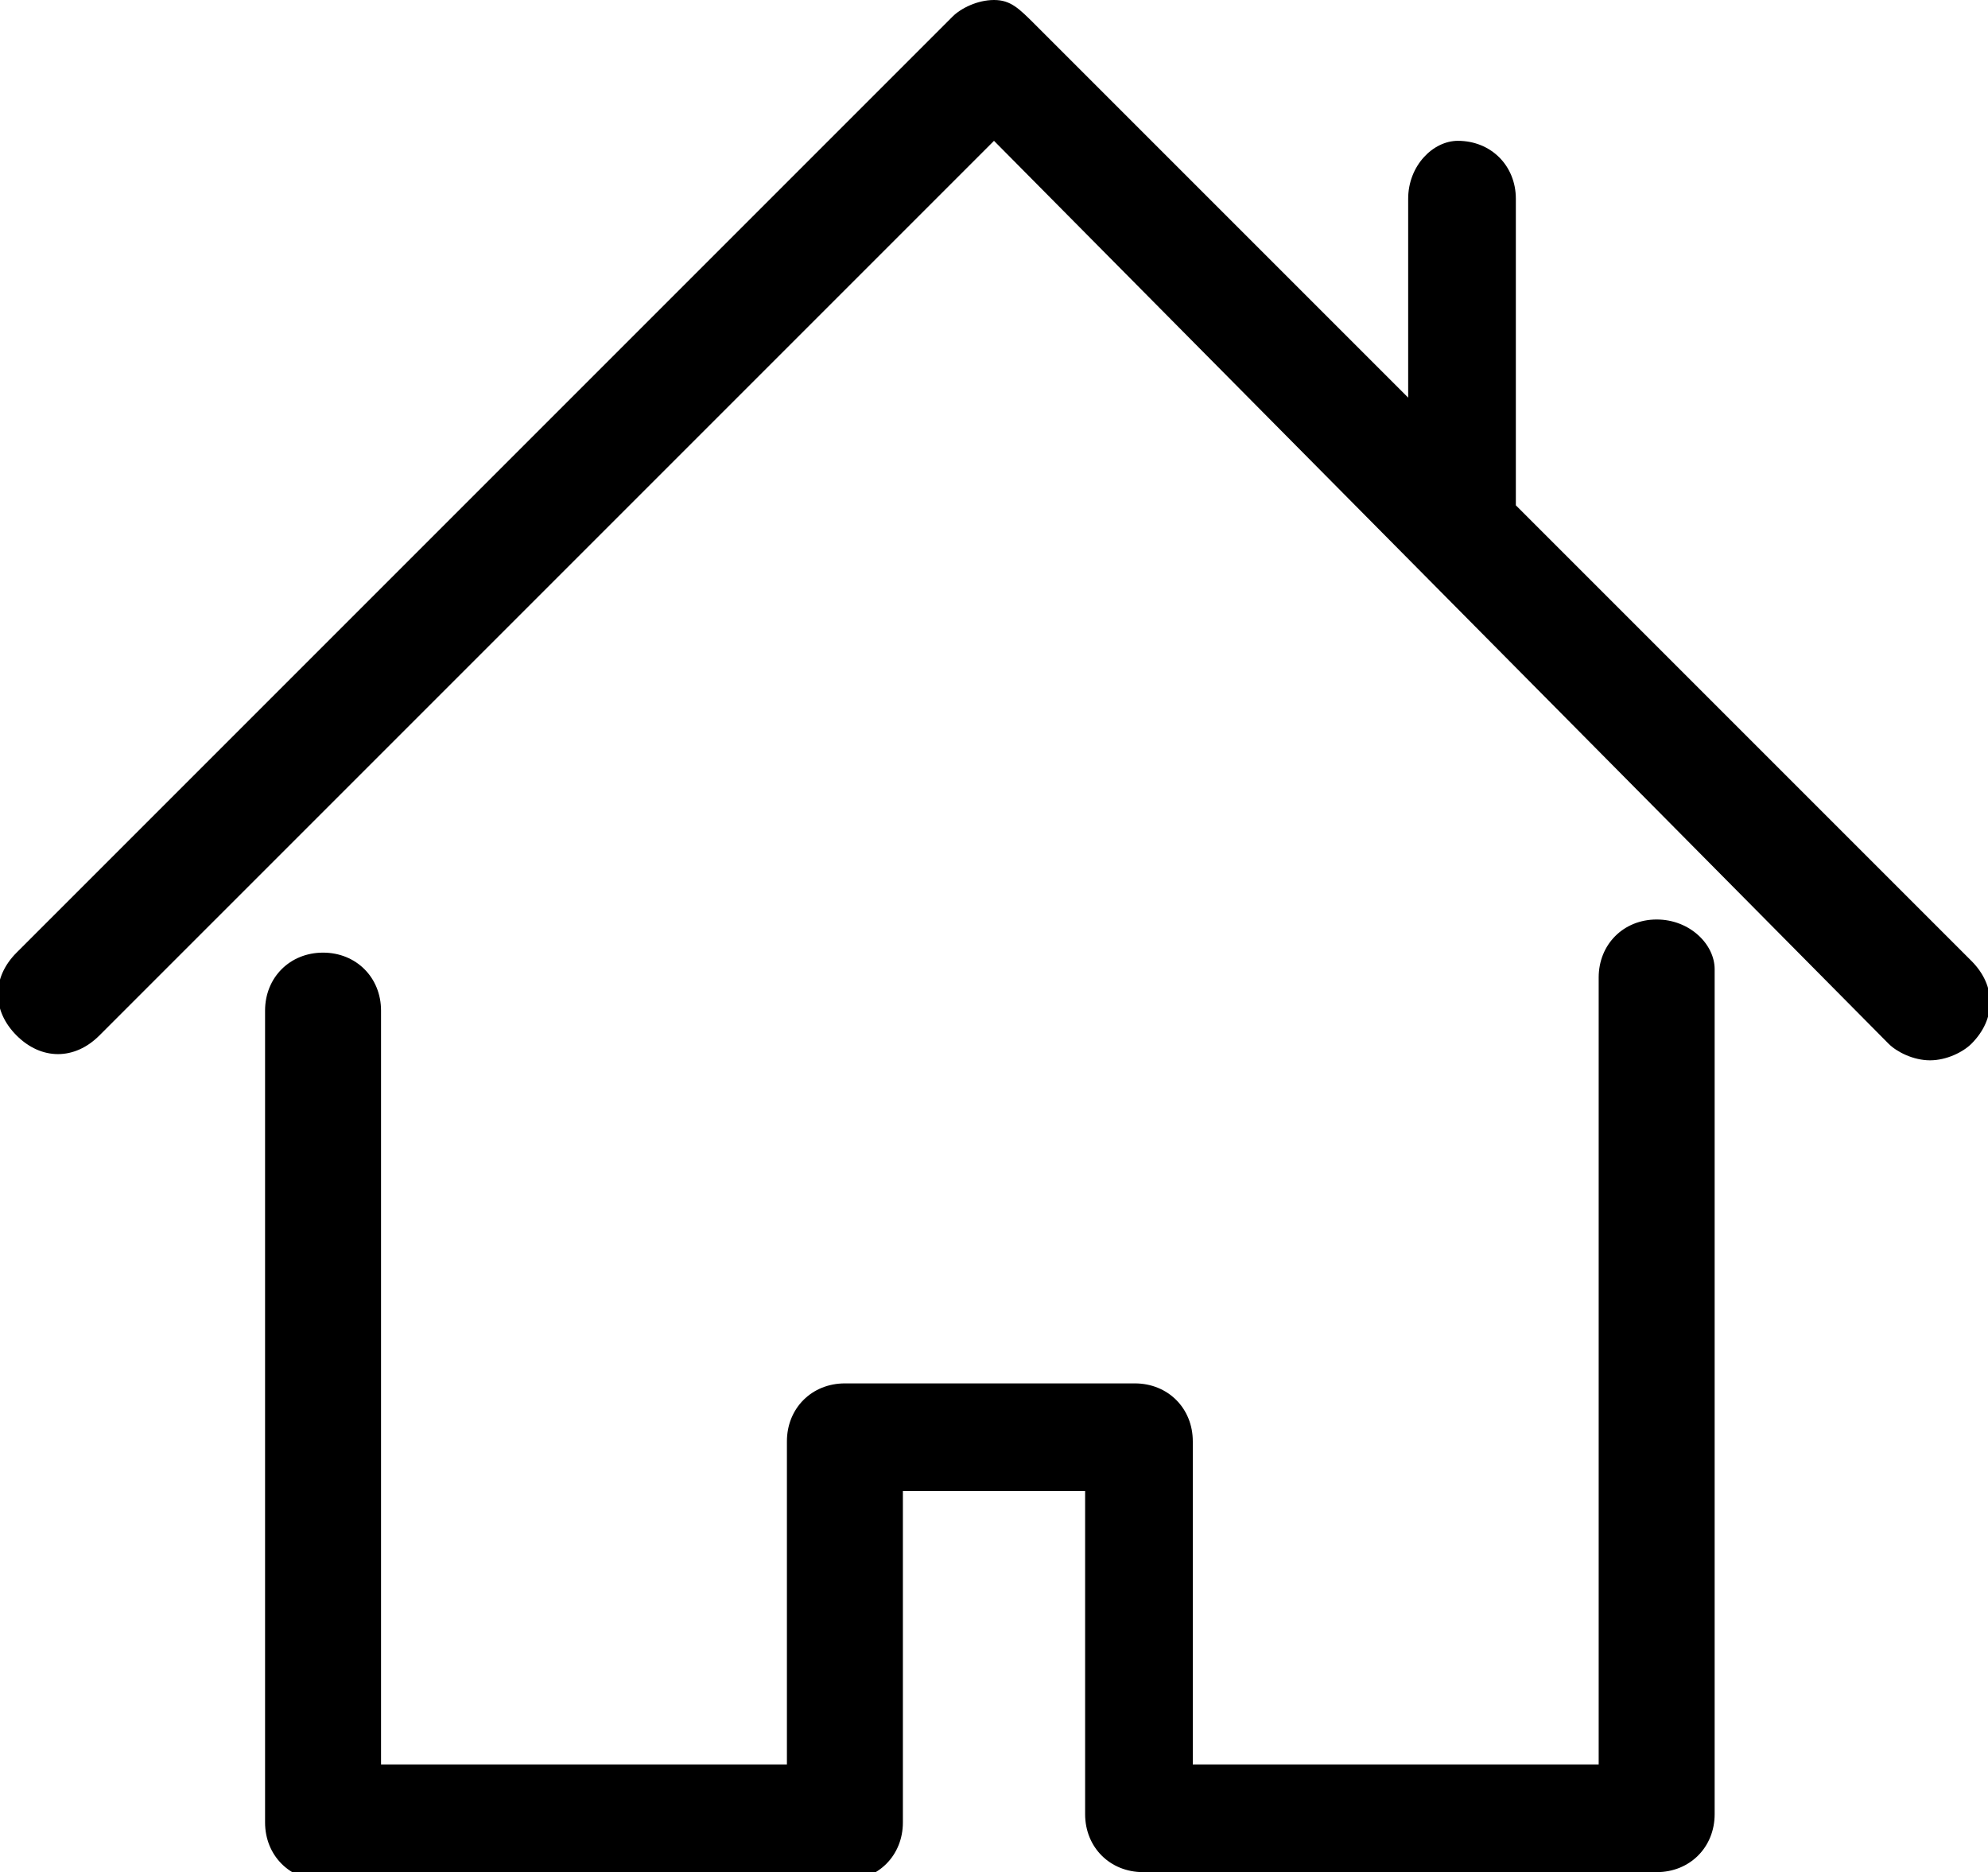 <?xml version="1.0" encoding="utf-8"?>
<!-- Generator: Adobe Illustrator 24.2.3, SVG Export Plug-In . SVG Version: 6.00 Build 0)  -->
<svg version="1.1" id="Ebene_1" xmlns="http://www.w3.org/2000/svg" xmlns:xlink="http://www.w3.org/1999/xlink" x="0px" y="0px"
	 viewBox="0 0 24 22.6" style="enable-background:new 0 0 24 22.6;" xml:space="preserve">
<style type="text/css">
	.st0{fill-rule:evenodd;clip-rule:evenodd;}
</style>
<desc>Created with Sketch.</desc>
<g id="Icons">
	<g id="navigation_home" transform="translate(-12, -13)">
		<g id="home-icon" transform="translate(12, 13)">
			<path class="st0" d="M20,11.1c-0.4,0-0.7,0.3-0.7,0.7v9.5h-4.9v-3.9c0-0.4-0.3-0.7-0.7-0.7h-3.5c-0.4,0-0.7,0.3-0.7,0.7v3.9H4.6
				v-9.1c0-0.4-0.3-0.7-0.7-0.7c-0.4,0-0.7,0.3-0.7,0.7v9.8c0,0.4,0.3,0.7,0.7,0.7h6.3c0.4,0,0.7-0.3,0.7-0.7V18h2.2v3.9
				c0,0.4,0.3,0.7,0.7,0.7H20c0.4,0,0.7-0.3,0.7-0.7V11.7C20.7,11.4,20.4,11.1,20,11.1z M23.8,11.6l-5.5-5.5V2.4
				c0-0.4-0.3-0.7-0.7-0.7C17.3,1.7,17,2,17,2.4v2.4l-4.5-4.5C12.3,0.1,12.2,0,12,0c-0.2,0-0.4,0.1-0.5,0.2L0.2,11.5
				c-0.3,0.3-0.3,0.7,0,1c0.3,0.3,0.7,0.3,1,0L12,1.7l10.8,10.9c0.1,0.1,0.3,0.2,0.5,0.2c0.2,0,0.4-0.1,0.5-0.2
				C24.1,12.3,24.1,11.9,23.8,11.6z"/>
		</g>
	</g>
</g>
</svg>

